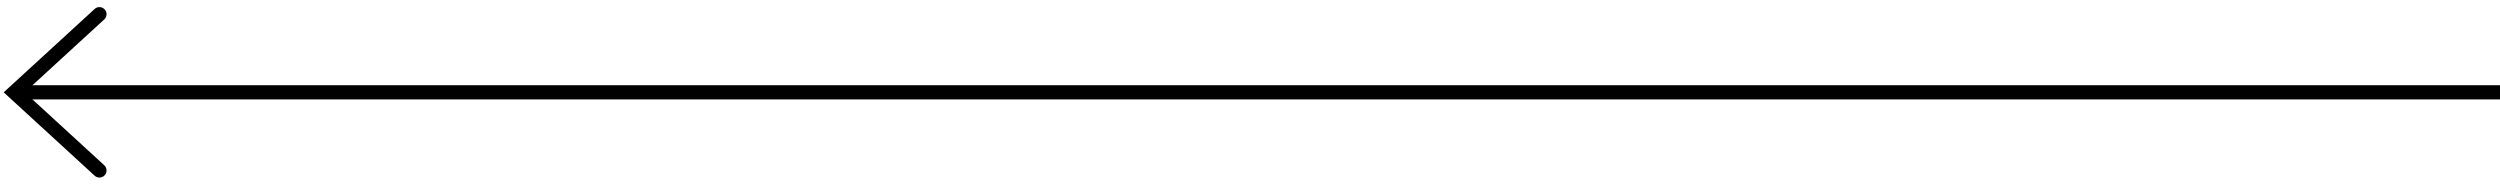 <svg width="176" height="13" viewBox="0 0 176 13" fill="none" xmlns="http://www.w3.org/2000/svg">
<path d="M7 12L1 6.5L7 1" stroke="black" stroke-linecap="round"/>
<line x1="180" y1="6.5" x2="1" y2="6.5" stroke="black"/>
</svg>
